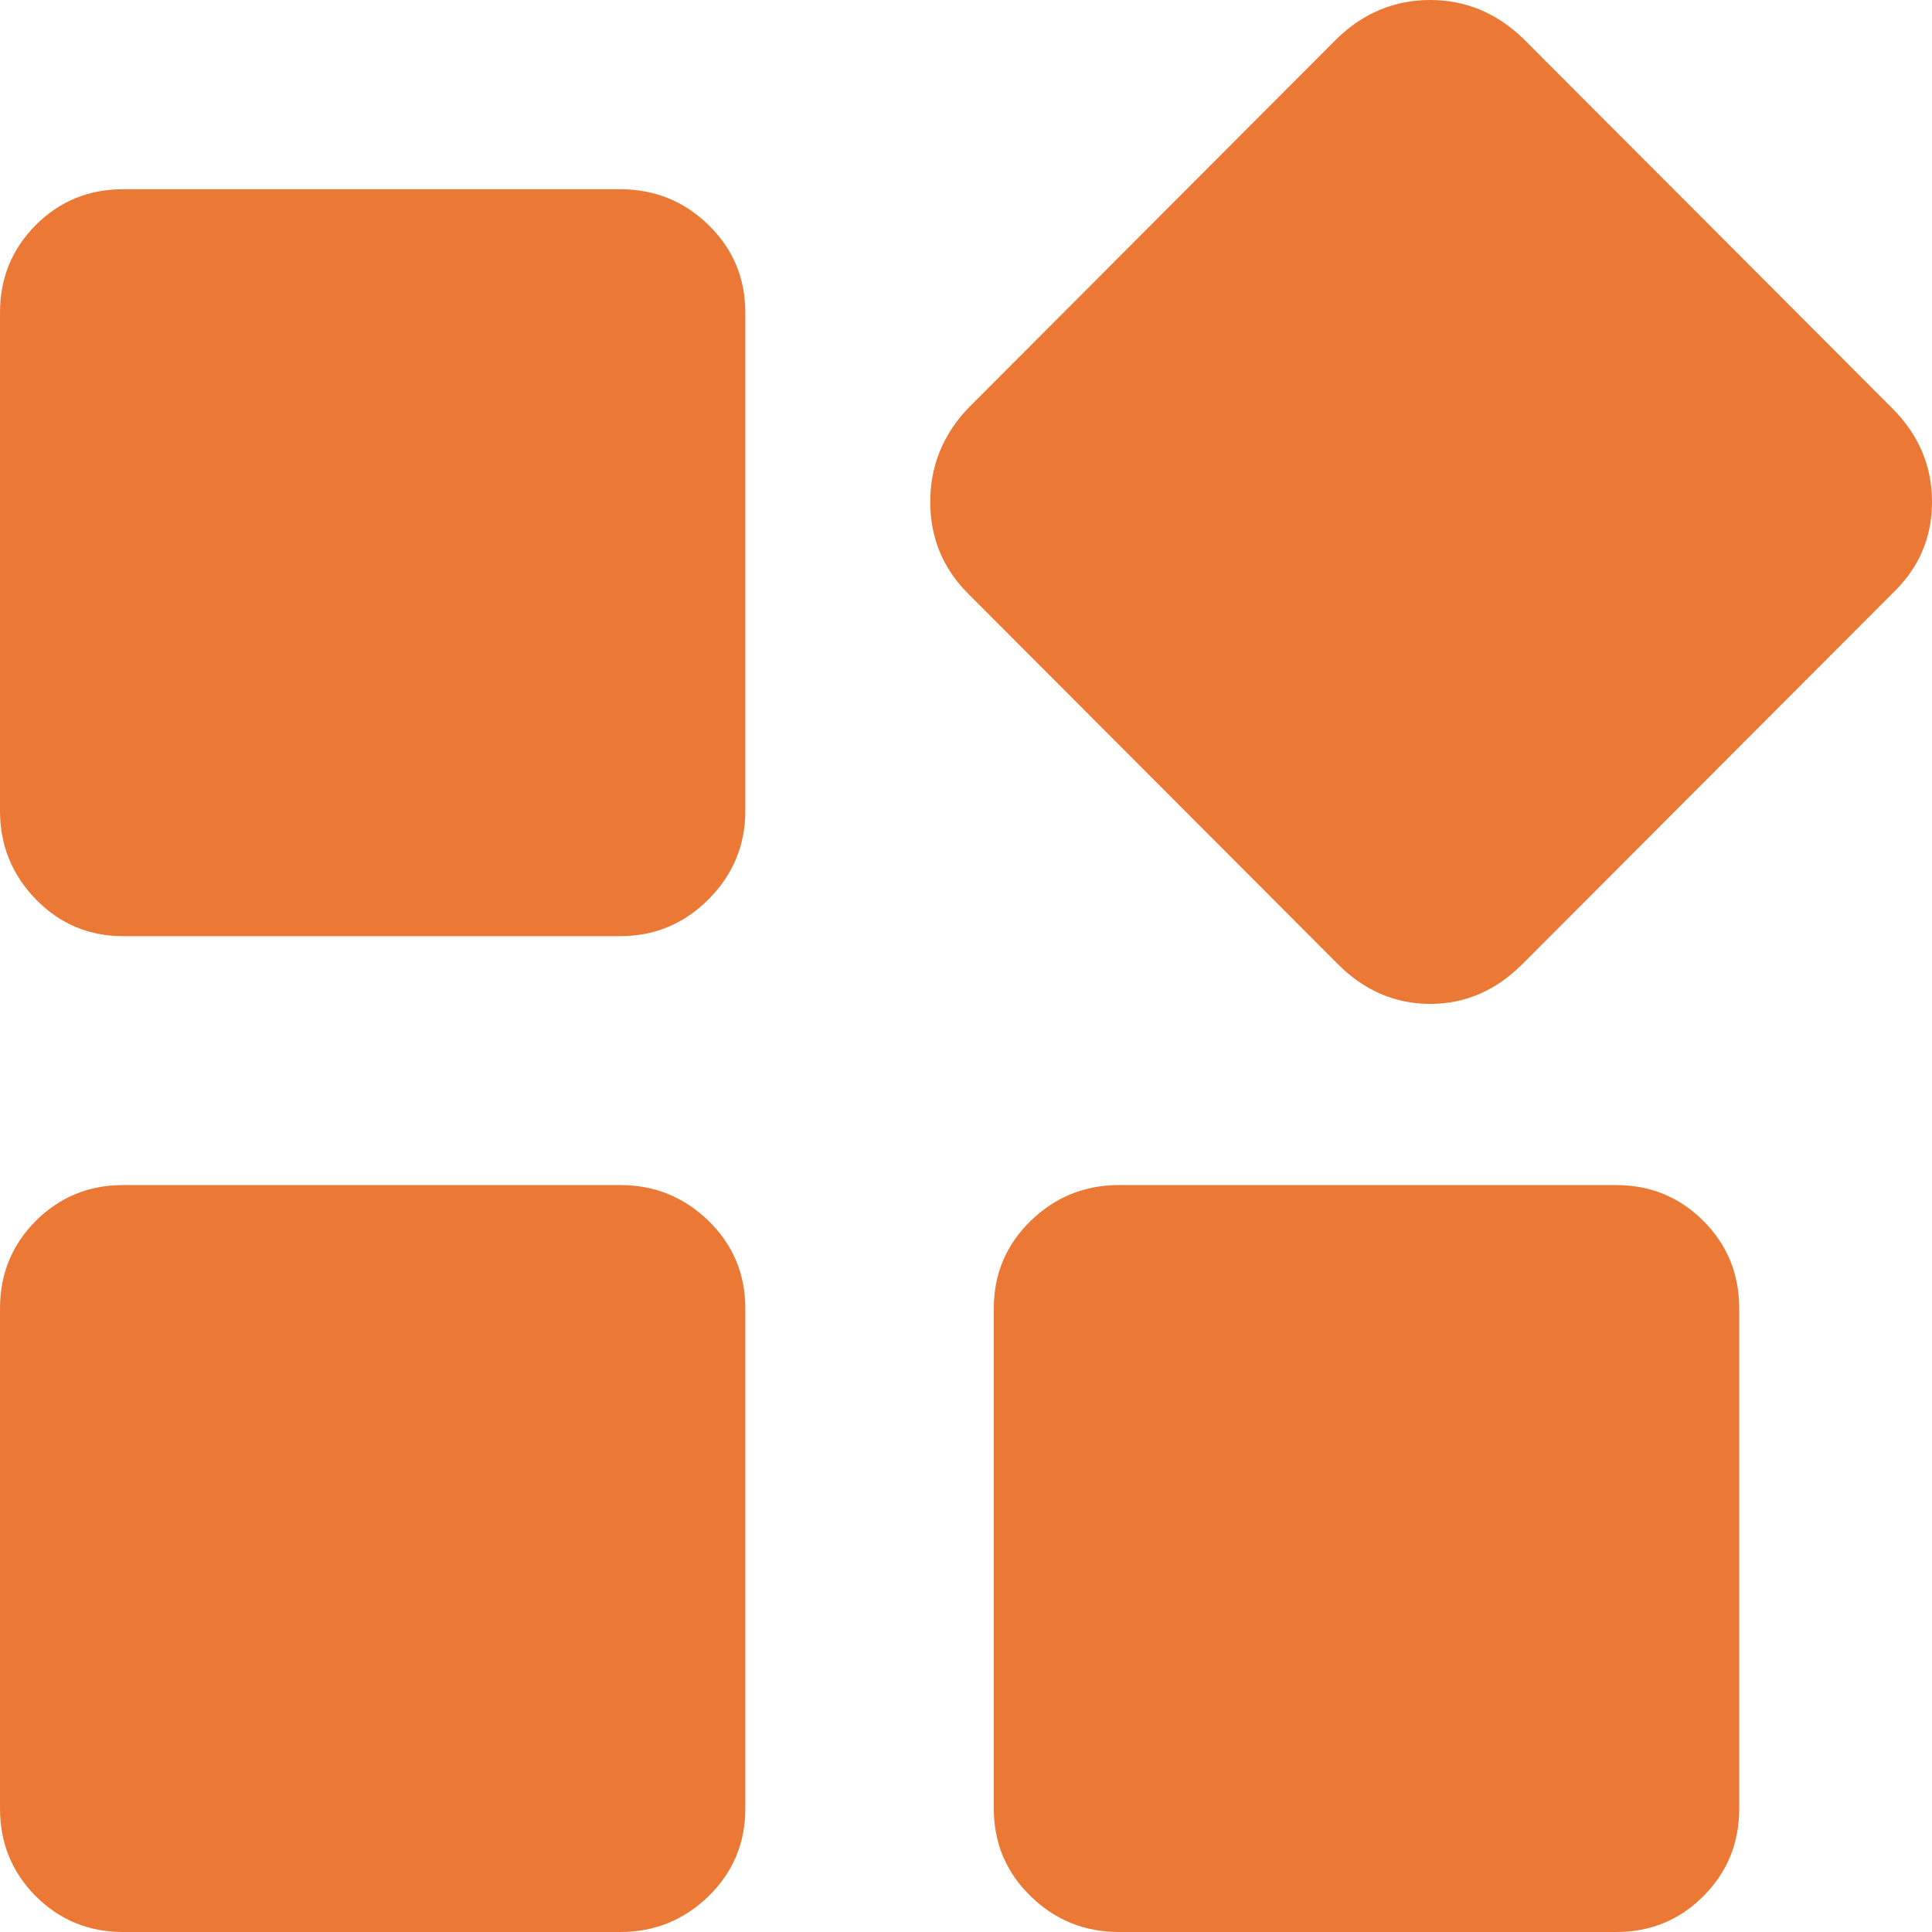 <?xml version="1.0" encoding="UTF-8"?>
<svg width="18px" height="18px" viewBox="0 0 18 18" version="1.1" xmlns="http://www.w3.org/2000/svg" xmlns:xlink="http://www.w3.org/1999/xlink">
    <title>应用</title>
    <g id="页面-1" stroke="none" stroke-width="1" fill="none" fill-rule="evenodd">
        <g id="3策略配置-4CZ流程配置" transform="translate(-1482, -615)" fill="#EC7835" fill-rule="nonzero">
            <g id="编组-5备份-7" transform="translate(1289, 596)">
                <g id="编组-4" transform="translate(193, 19)">
                    <path d="M5.778,1.763 C6.099,1.763 6.373,1.874 6.602,2.097 C6.83,2.32 6.944,2.592 6.944,2.913 L6.944,7.553 C6.944,7.874 6.83,8.149 6.602,8.378 C6.373,8.607 6.099,8.722 5.778,8.722 L1.148,8.722 C0.827,8.722 0.556,8.607 0.333,8.378 C0.111,8.149 0,7.874 0,7.553 L0,2.913 C0,2.592 0.111,2.32 0.333,2.097 C0.556,1.874 0.827,1.763 1.148,1.763 L5.778,1.763 Z M5.778,11.041 C6.099,11.041 6.373,11.153 6.602,11.375 C6.83,11.598 6.944,11.87 6.944,12.192 L6.944,16.849 C6.944,17.171 6.83,17.443 6.602,17.666 C6.373,17.889 6.099,18 5.778,18 L1.148,18 C0.827,18 0.556,17.889 0.333,17.666 C0.111,17.443 0,17.171 0,16.849 L0,12.192 C0,11.87 0.111,11.598 0.333,11.375 C0.556,11.153 0.827,11.041 1.148,11.041 L5.778,11.041 Z M15.056,11.041 C15.377,11.041 15.648,11.153 15.87,11.375 C16.093,11.598 16.204,11.87 16.204,12.192 L16.204,16.849 C16.204,17.171 16.093,17.443 15.87,17.666 C15.648,17.889 15.377,18 15.056,18 L10.426,18 C10.105,18 9.83,17.889 9.602,17.666 C9.373,17.443 9.259,17.171 9.259,16.849 L9.259,12.192 C9.259,11.87 9.373,11.598 9.602,11.375 C9.83,11.153 10.105,11.041 10.426,11.041 L15.056,11.041 Z M17.63,3.804 C17.877,4.052 18,4.342 18,4.676 C18,5.01 17.877,5.295 17.63,5.53 L14.185,8.981 C13.938,9.229 13.651,9.353 13.324,9.353 C12.997,9.353 12.71,9.229 12.463,8.981 L9.019,5.53 C8.784,5.295 8.667,5.01 8.667,4.676 C8.667,4.342 8.784,4.052 9.019,3.804 L12.463,0.353 C12.71,0.118 12.997,0 13.324,0 C13.651,0 13.938,0.118 14.185,0.353 L17.63,3.804 Z" id="应用"></path>
                </g>
            </g>
        </g>
    </g>
</svg>